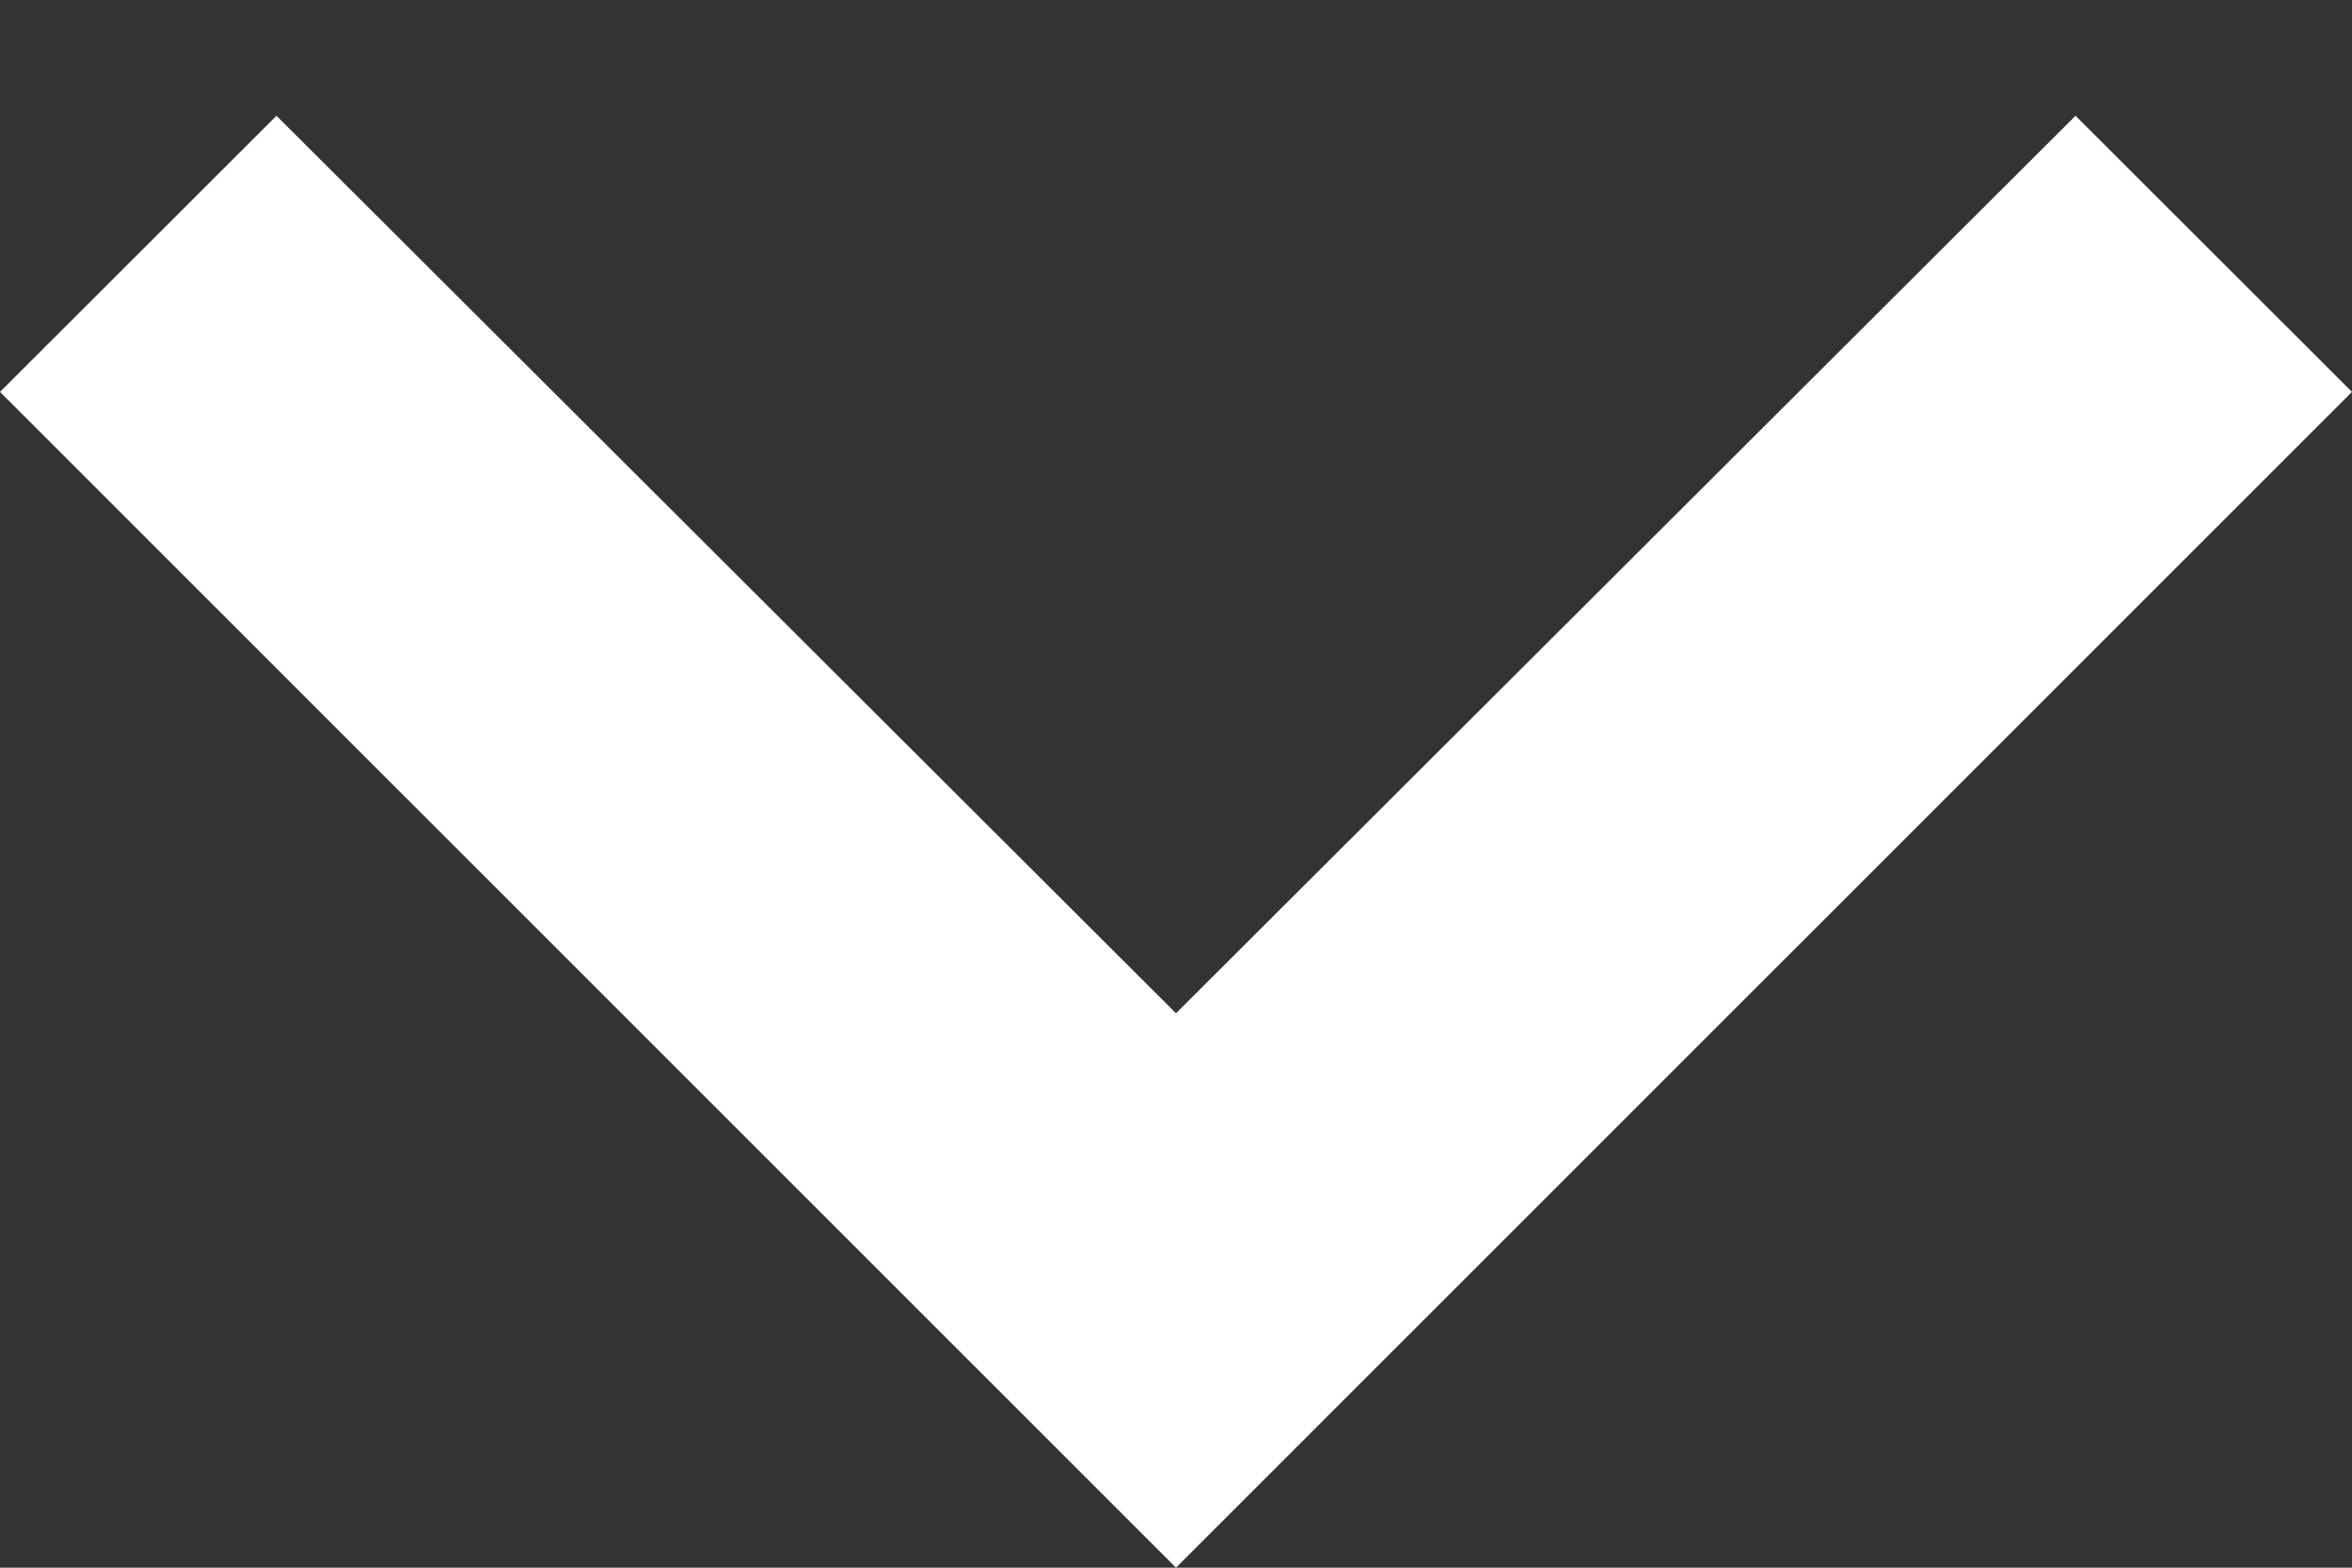 <svg width="9" height="6" viewBox="0 0 9 6" fill="none" xmlns="http://www.w3.org/2000/svg">
<rect x="0" y="0" width="9" height="6" fill="#333333" stroke="none"/>
<path d="M1.058 0.443L4.5 3.878L7.942 0.443L9 1.5L4.5 6L0 1.5L1.058 0.443Z" fill="white"/>
</svg>
